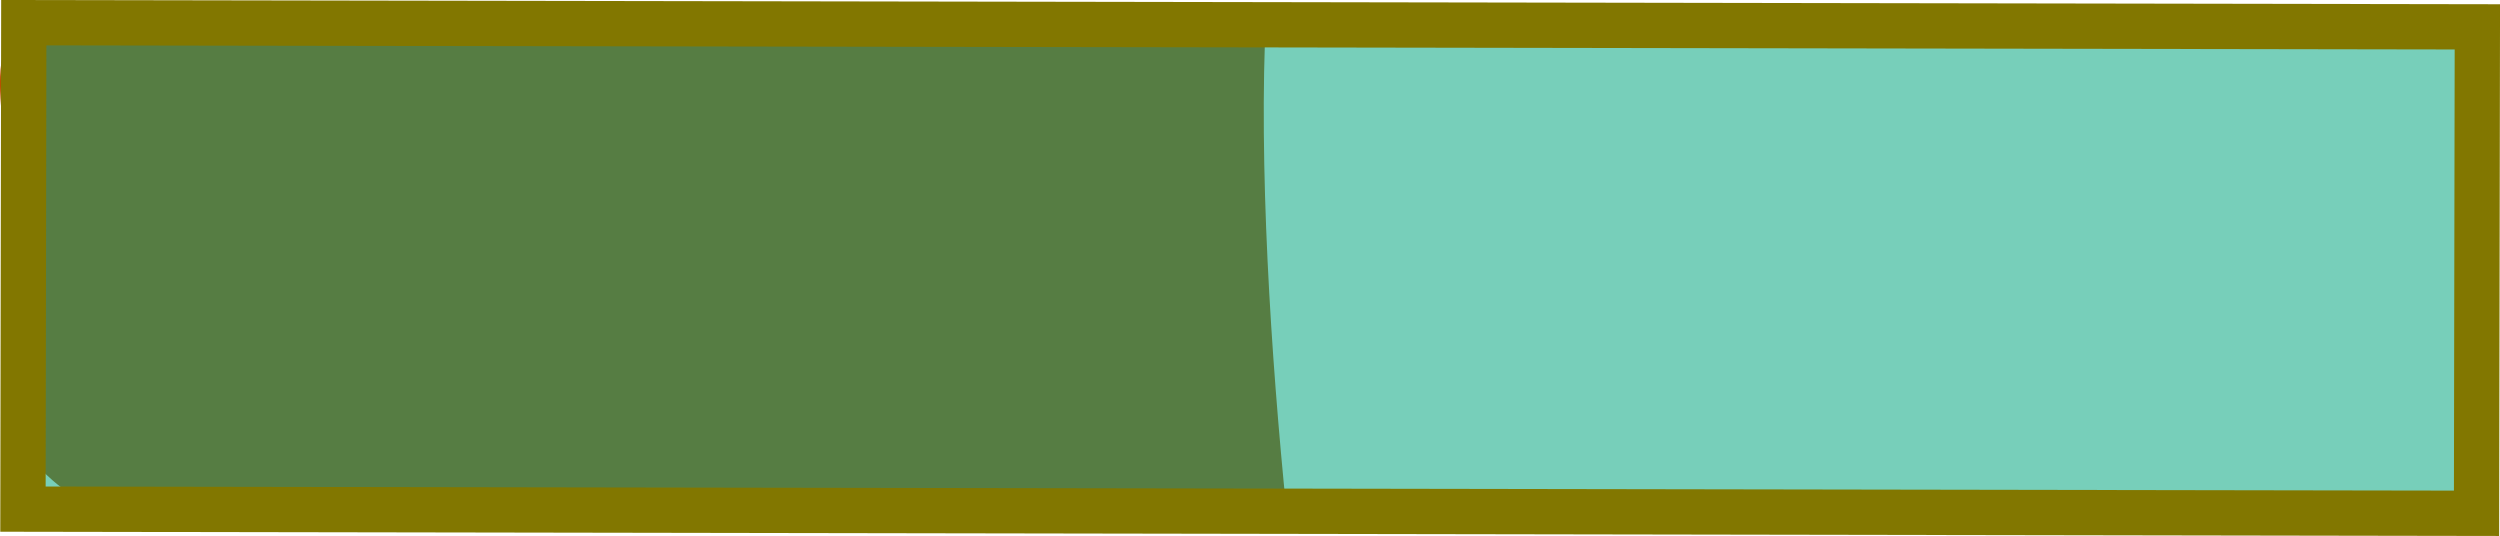 <svg version="1.1" xmlns="http://www.w3.org/2000/svg" xmlns:xlink="http://www.w3.org/1999/xlink" width="55.198" height="11.834" viewBox="0,0,55.198,11.834"><g transform="translate(-119.622,-175.675)"><g data-paper-data="{&quot;isPaintingLayer&quot;:true}" fill-rule="nonzero" stroke-linecap="butt" stroke-linejoin="miter" stroke-miterlimit="10" stroke-dasharray="" stroke-dashoffset="0" style="mix-blend-mode: normal"><path d="M131.874,186.819c-2.092,0.002 -6.361,1.012 -8.378,-0.34c-0.35,0.282 -0.795,0.441 -1.347,0.441c-0.672,0 -1.275,-0.525 -1.75,-1c-1.142,-1.142 -0.212,-3.223 -0.25,-4.838c-0.012,-0.511 -1.011,-4.103 -0.229,-4.55l0.416,-0.238c1.695,0.002 4.351,-0.145 6.855,-0.51c0.719,0.092 1.433,0.17 2.123,0.167c4.95,-0.022 9.901,-0.118 14.851,-0.101c0.226,0.001 0.476,0.097 0.703,0.101c0.904,0.016 1.806,0.033 2.708,0.051c-0.168,3.278 0.104,7.518 0.454,10.985c-5.349,-0.085 -10.707,-0.173 -16.157,-0.168z" fill="#b85000" stroke="none" stroke-width="0.5"/><path d="M174.32,176.268l-0.018,10.74l-54.173,-0.092l0.018,-10.74z" fill-opacity="0.533" fill="#00a67e" stroke="#827700" stroke-width="1"/></g></g></svg>